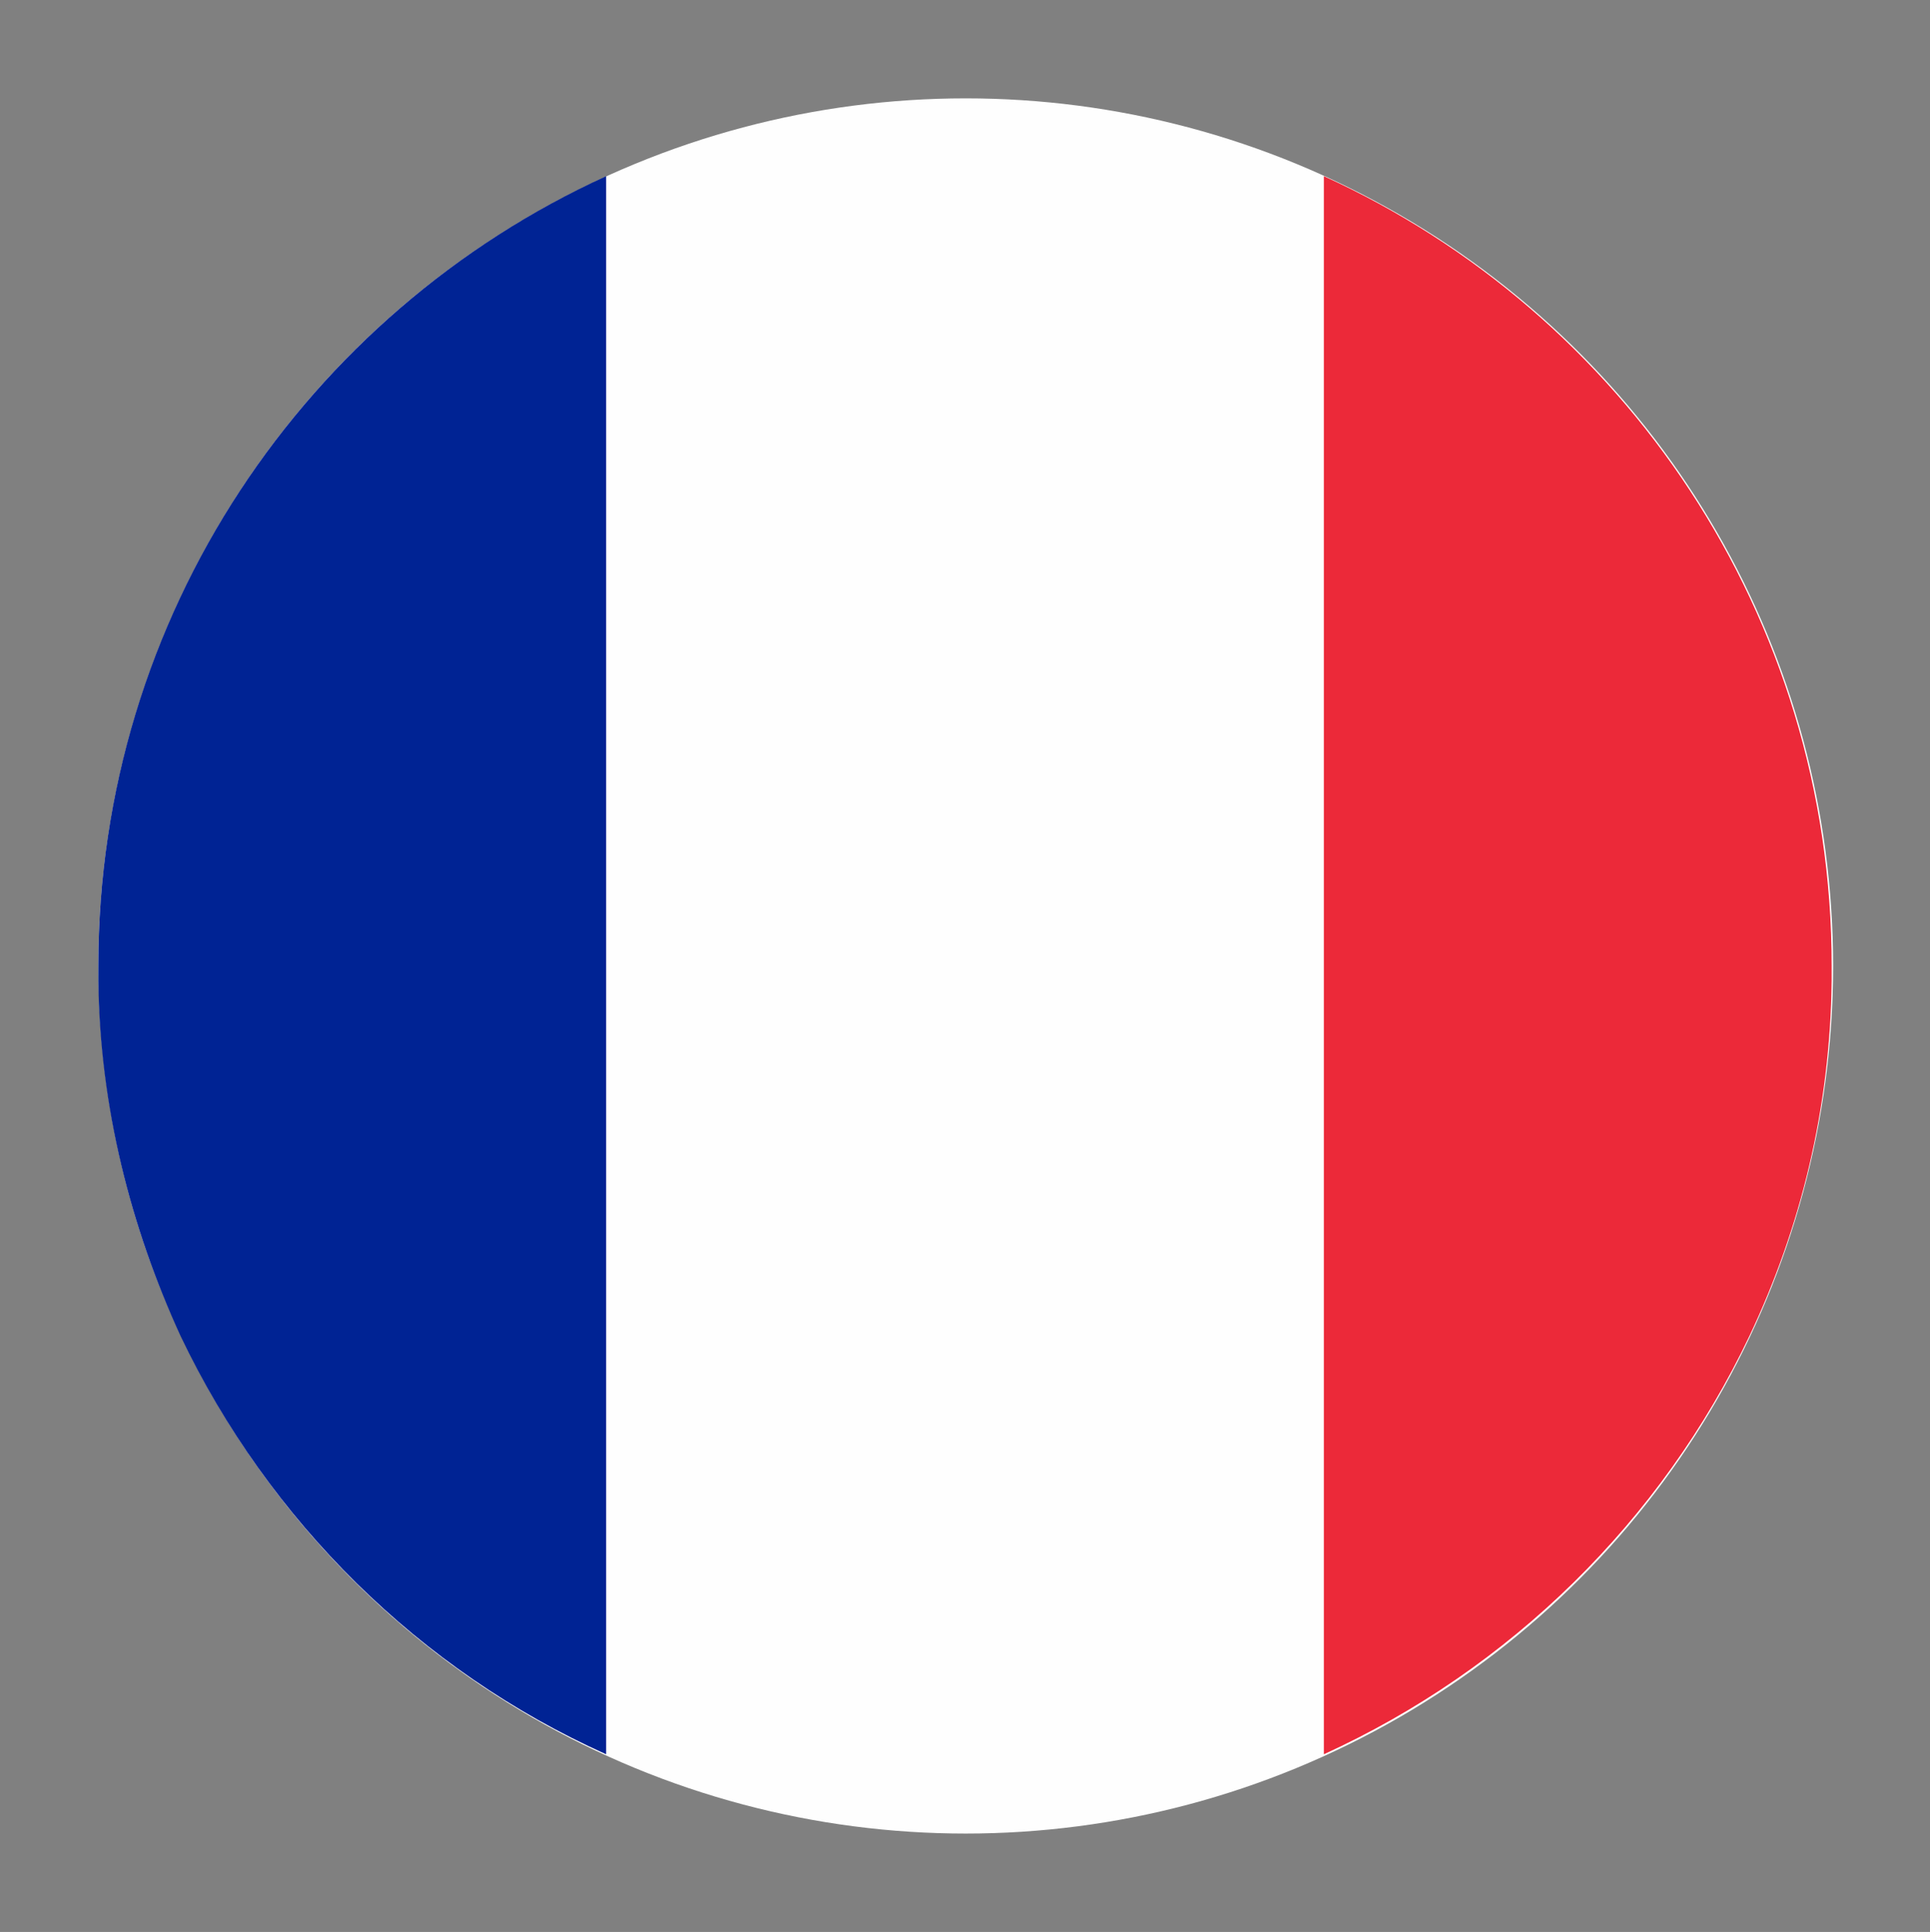 <?xml version="1.0" encoding="utf-8"?>
<!-- Generator: Adobe Illustrator 19.2.1, SVG Export Plug-In . SVG Version: 6.00 Build 0)  -->
<svg version="1.1" id="Capa_1" xmlns="http://www.w3.org/2000/svg" xmlns:xlink="http://www.w3.org/1999/xlink" x="0px" y="0px"
	 viewBox="0 0 131.5 131.6" style="enable-background:new 0 0 131.5 131.6;" xml:space="preserve">
<rect x="0" y="0" width="131.5" height="131.6" fill="#808080" stroke="none"/>
<style type="text/css">
	.st0{fill:#FEFEFE;}
	.st1{fill:#002394;}
	.st2{fill:#EC2939;}
</style>
<circle class="st0" cx="65.8" cy="65.8" r="59.1"/>
<g>
	<path class="st1" d="M6.7,65.8c0,0.4,0,0.7,0,1c0.1,8.6,2.2,16.8,5.6,24.2c6,12.6,16.3,22.8,29,28.5V12
		C20.9,21.3,6.7,41.9,6.7,65.8z"/>
	<path class="st2" d="M90.2,12v107.5c12.7-5.8,23-15.9,29-28.5c3.5-7.4,5.5-15.5,5.6-24.2c0-0.4,0-0.7,0-1
		C124.8,41.9,110.6,21.3,90.2,12z"/>
</g>
</svg>
